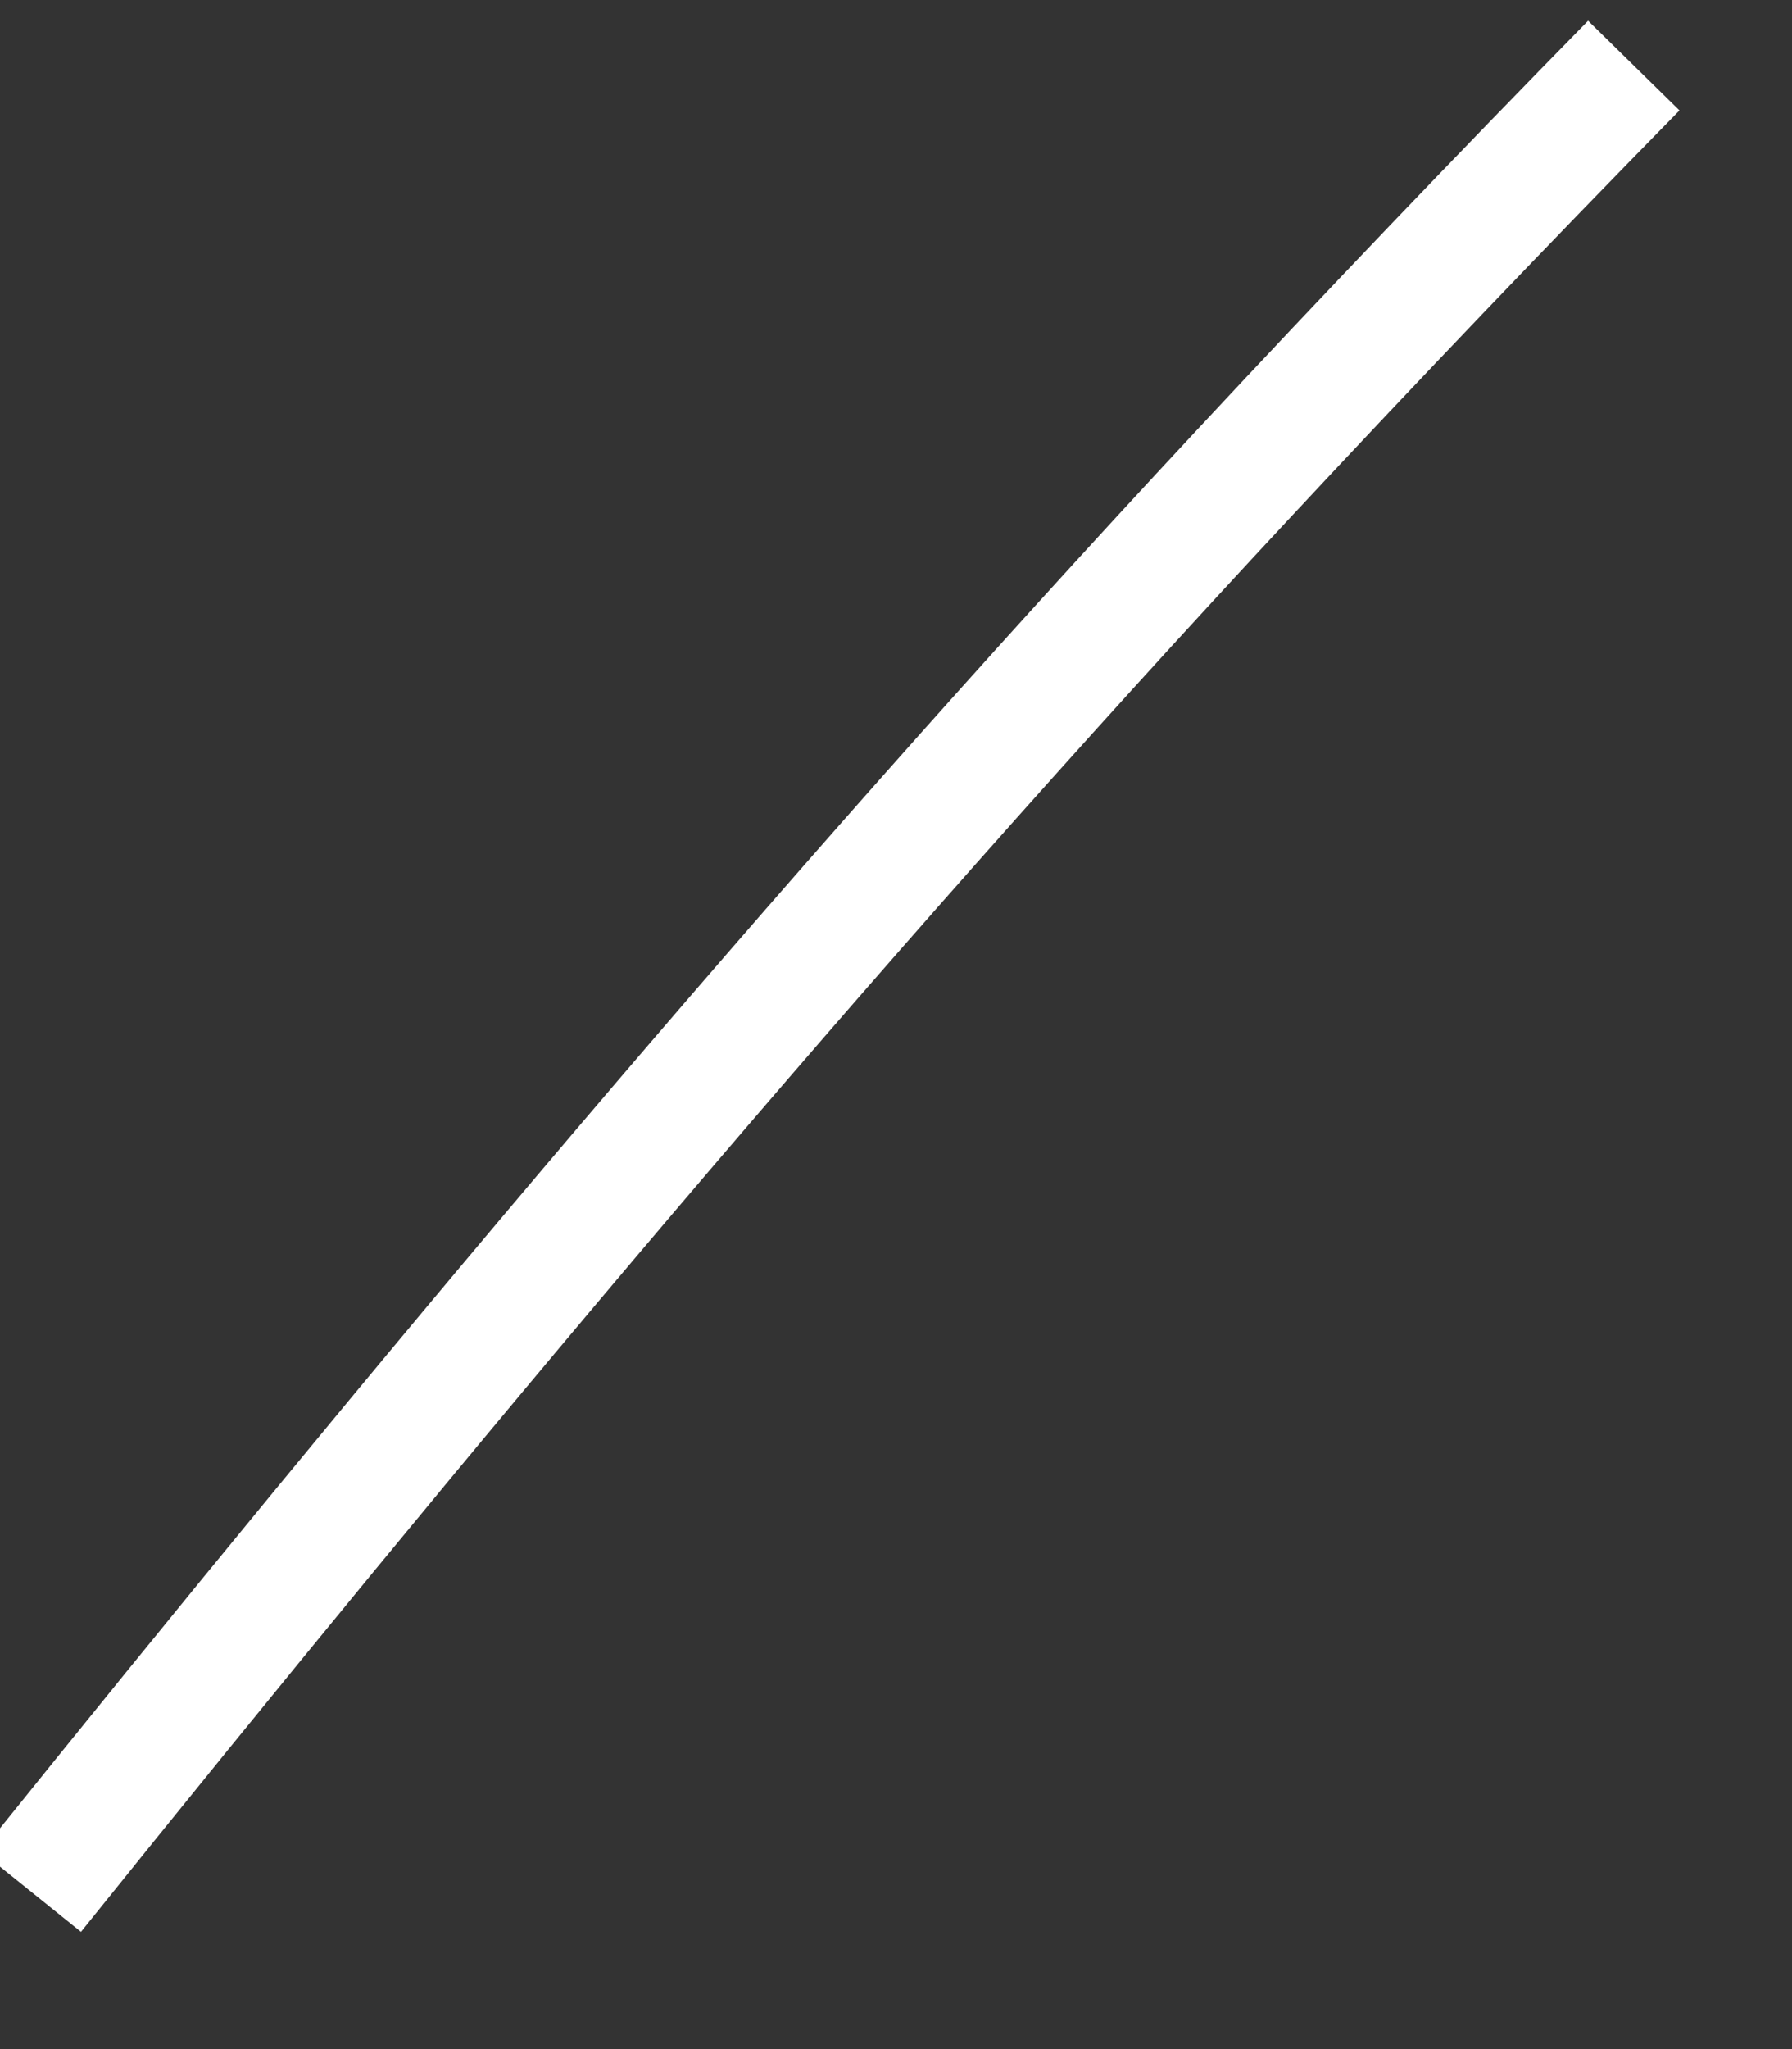 ﻿<?xml version="1.0" encoding="utf-8"?>
<svg version="1.1" xmlns:xlink="http://www.w3.org/1999/xlink" width="14px" height="16px" xmlns="http://www.w3.org/2000/svg">
  <rect width="100%" height="100%" fill="#333333" stroke="none"/>
  <g transform="matrix(1 0 0 1 -591 -17883 )">
    <path d="M 0.243 14.771  C 3.283 10.991  6.393 7.263  9.714 3.701  C 10.717 2.625  11.733 1.563  12.764 0.512  " stroke-width="1" stroke="#ffffff" fill="none" transform="matrix(1 0 0 1 591 17883 )" />
  </g>
</svg>